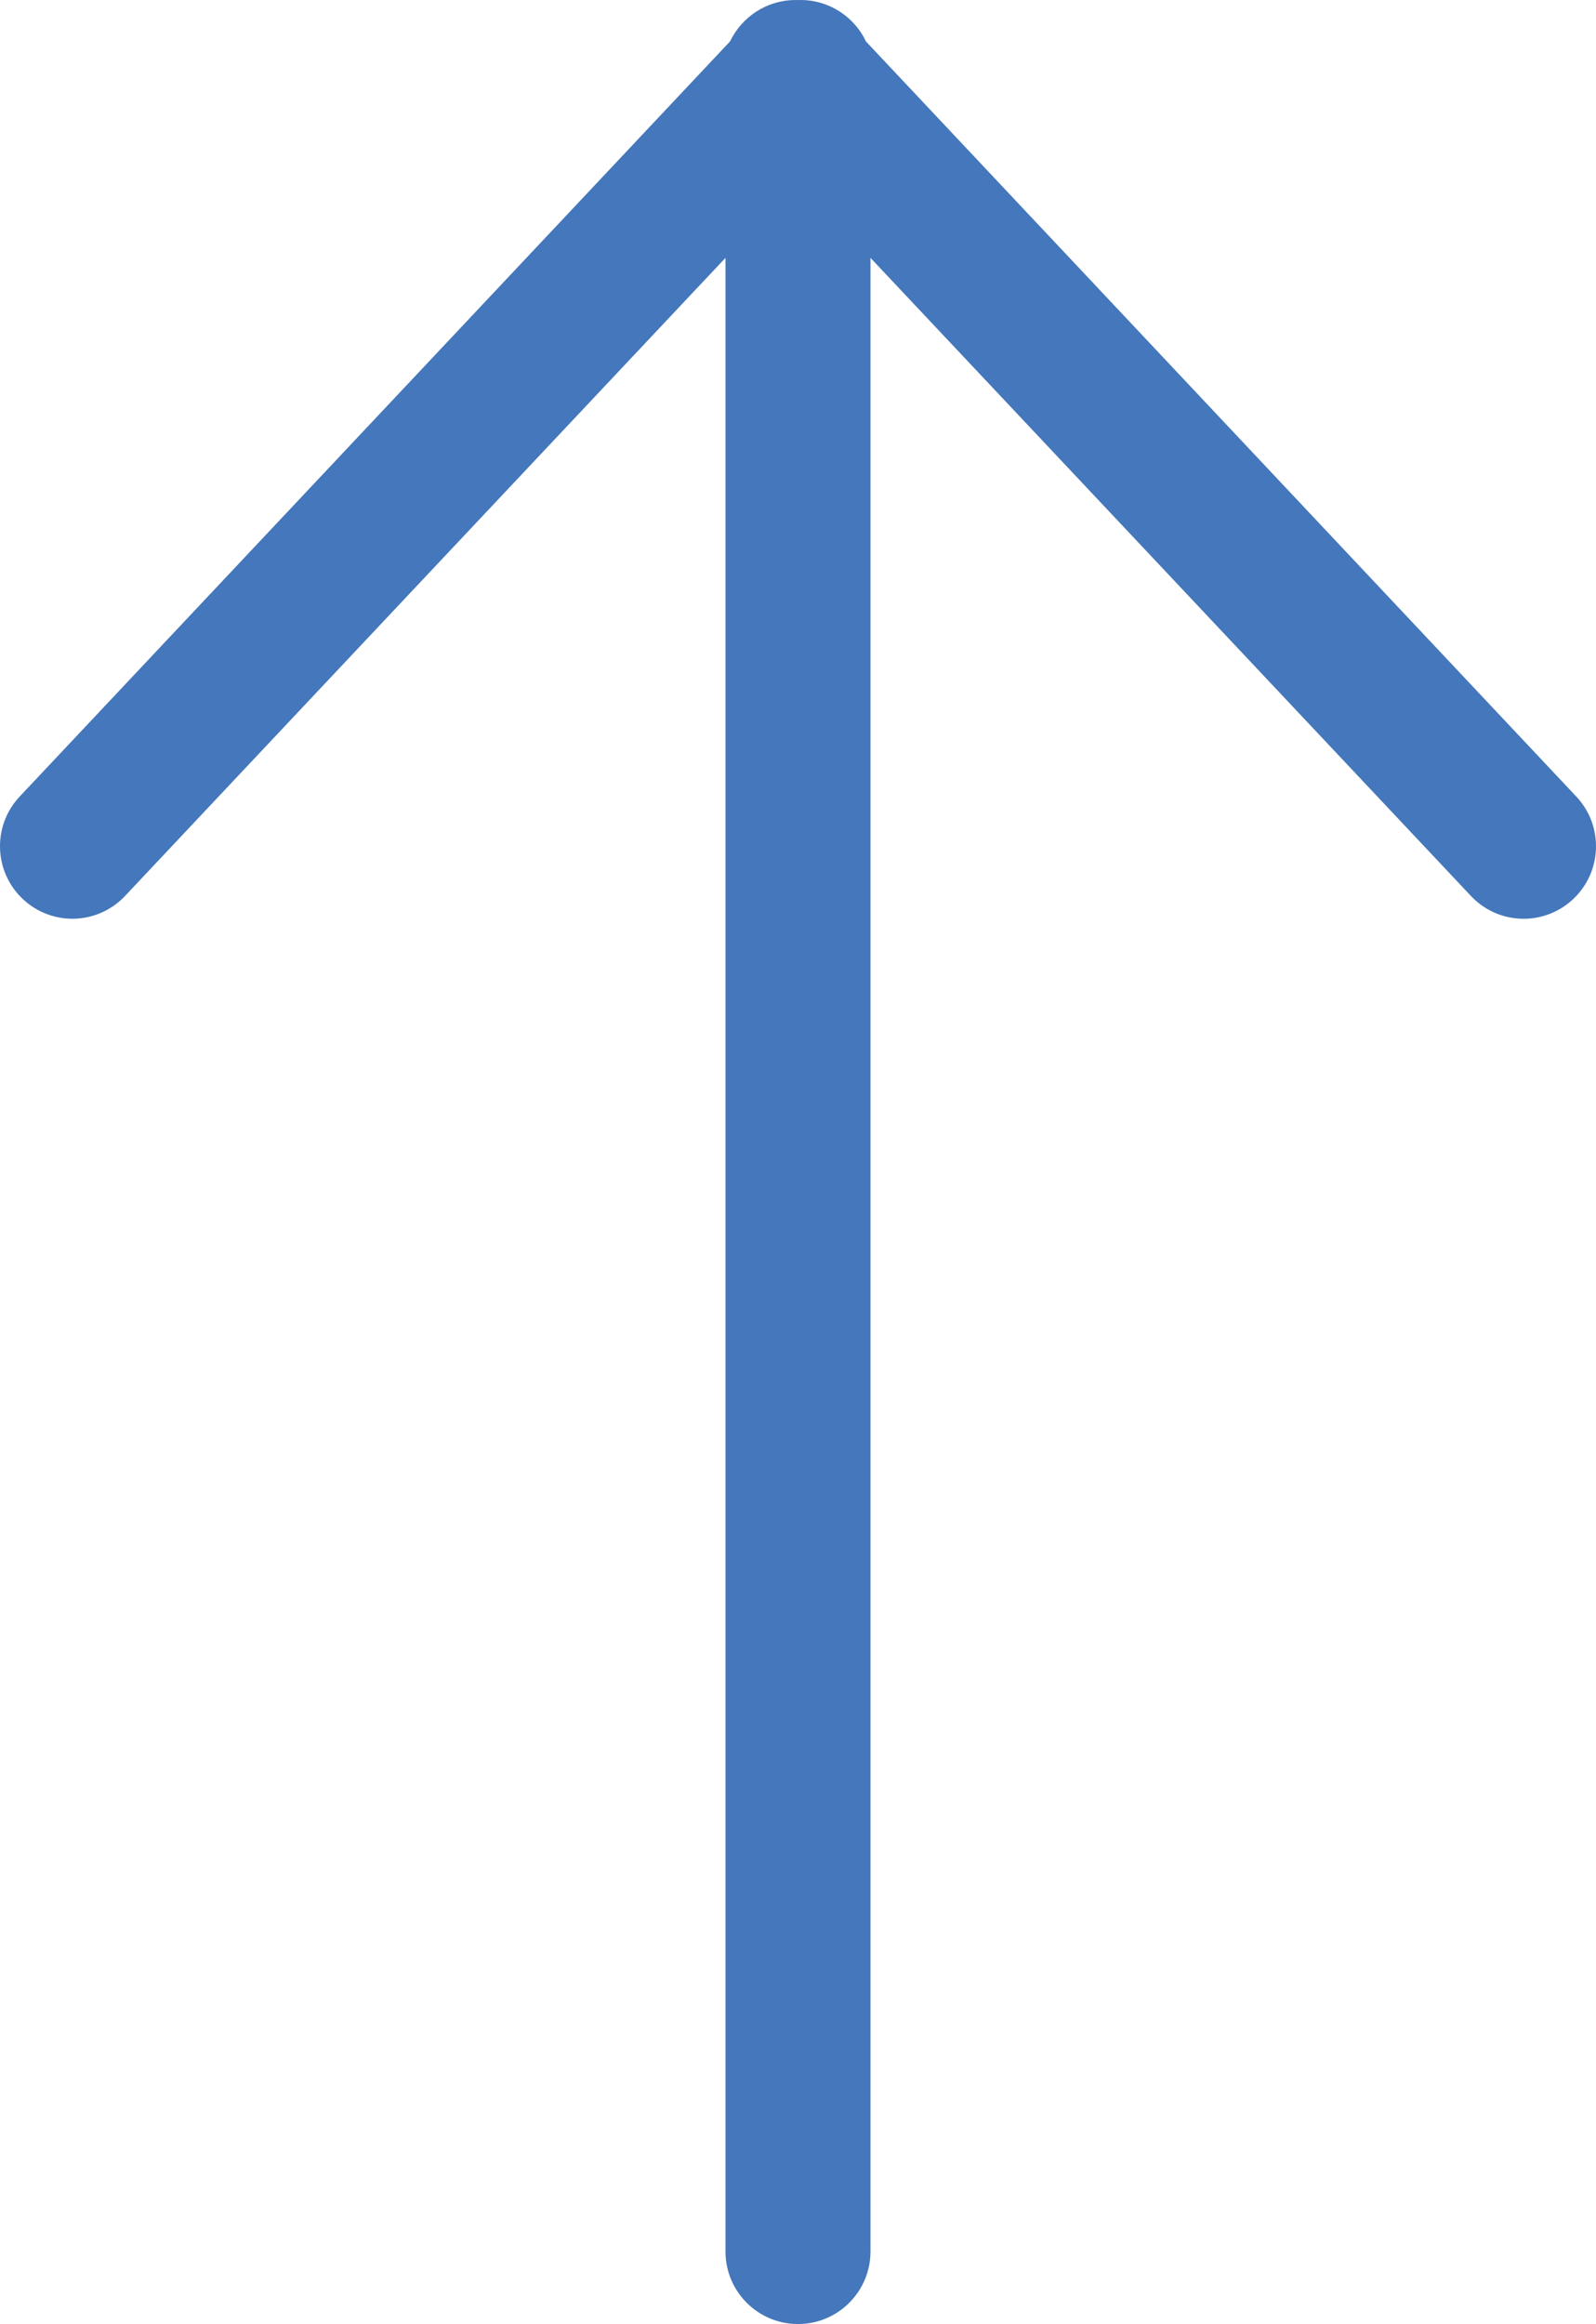 <?xml version="1.0" encoding="UTF-8" standalone="no"?>
<!-- Generated by IcoMoon.io -->

<svg
   version="1.1"
   width="352.266"
   height="512.767"
   viewBox="0 0 352.266 512.767"
   id="svg25"
   xmlns="http://www.w3.org/2000/svg"
   xmlns:svg="http://www.w3.org/2000/svg">
  <defs
     id="defs29" />
  <title
     id="title20" />
  <g
     id="icomoon-ignore"
     transform="translate(-319.87,-143.81)" />
  <path
     fill="#4477bb"
     d="m 175.88,512.766 c -8.729,-0.141 -15.752,-7.25 -15.752,-16 0,-0.088 0.001,-0.176 0.002,-0.264 V 56.89 L 27.755,197.515 c -2.828,3.08 -6.828,5.046 -11.288,5.187 -0.156,0.004 -0.31,0.007 -0.465,0.007 C 7.165,202.709 0,195.545 0,186.707 0,182.38 1.718,178.454 4.508,175.573 L 161.129,9.14 c 2.632,-5.443 8.111,-9.131 14.451,-9.131 0.149,0 0.297,0.002 0.445,0.006 C 176.204,0.005 176.44,0 176.677,0 c 6.392,0 11.909,3.748 14.473,9.167 l 156.604,166.41 c 2.791,2.877 4.512,6.806 4.512,11.138 0,8.599 -6.783,15.614 -15.291,15.986 -0.222,0.009 -0.443,0.014 -0.665,0.014 -4.668,0 -8.87,-1.999 -11.795,-5.188 L 192.129,56.89 v 439.625 c 0.001,0.074 0.002,0.162 0.002,0.25 0,8.837 -7.164,16.002 -16.002,16.002 -0.088,0 -0.176,-0.001 -0.264,-0.002 z"
     id="path23" />
</svg>
